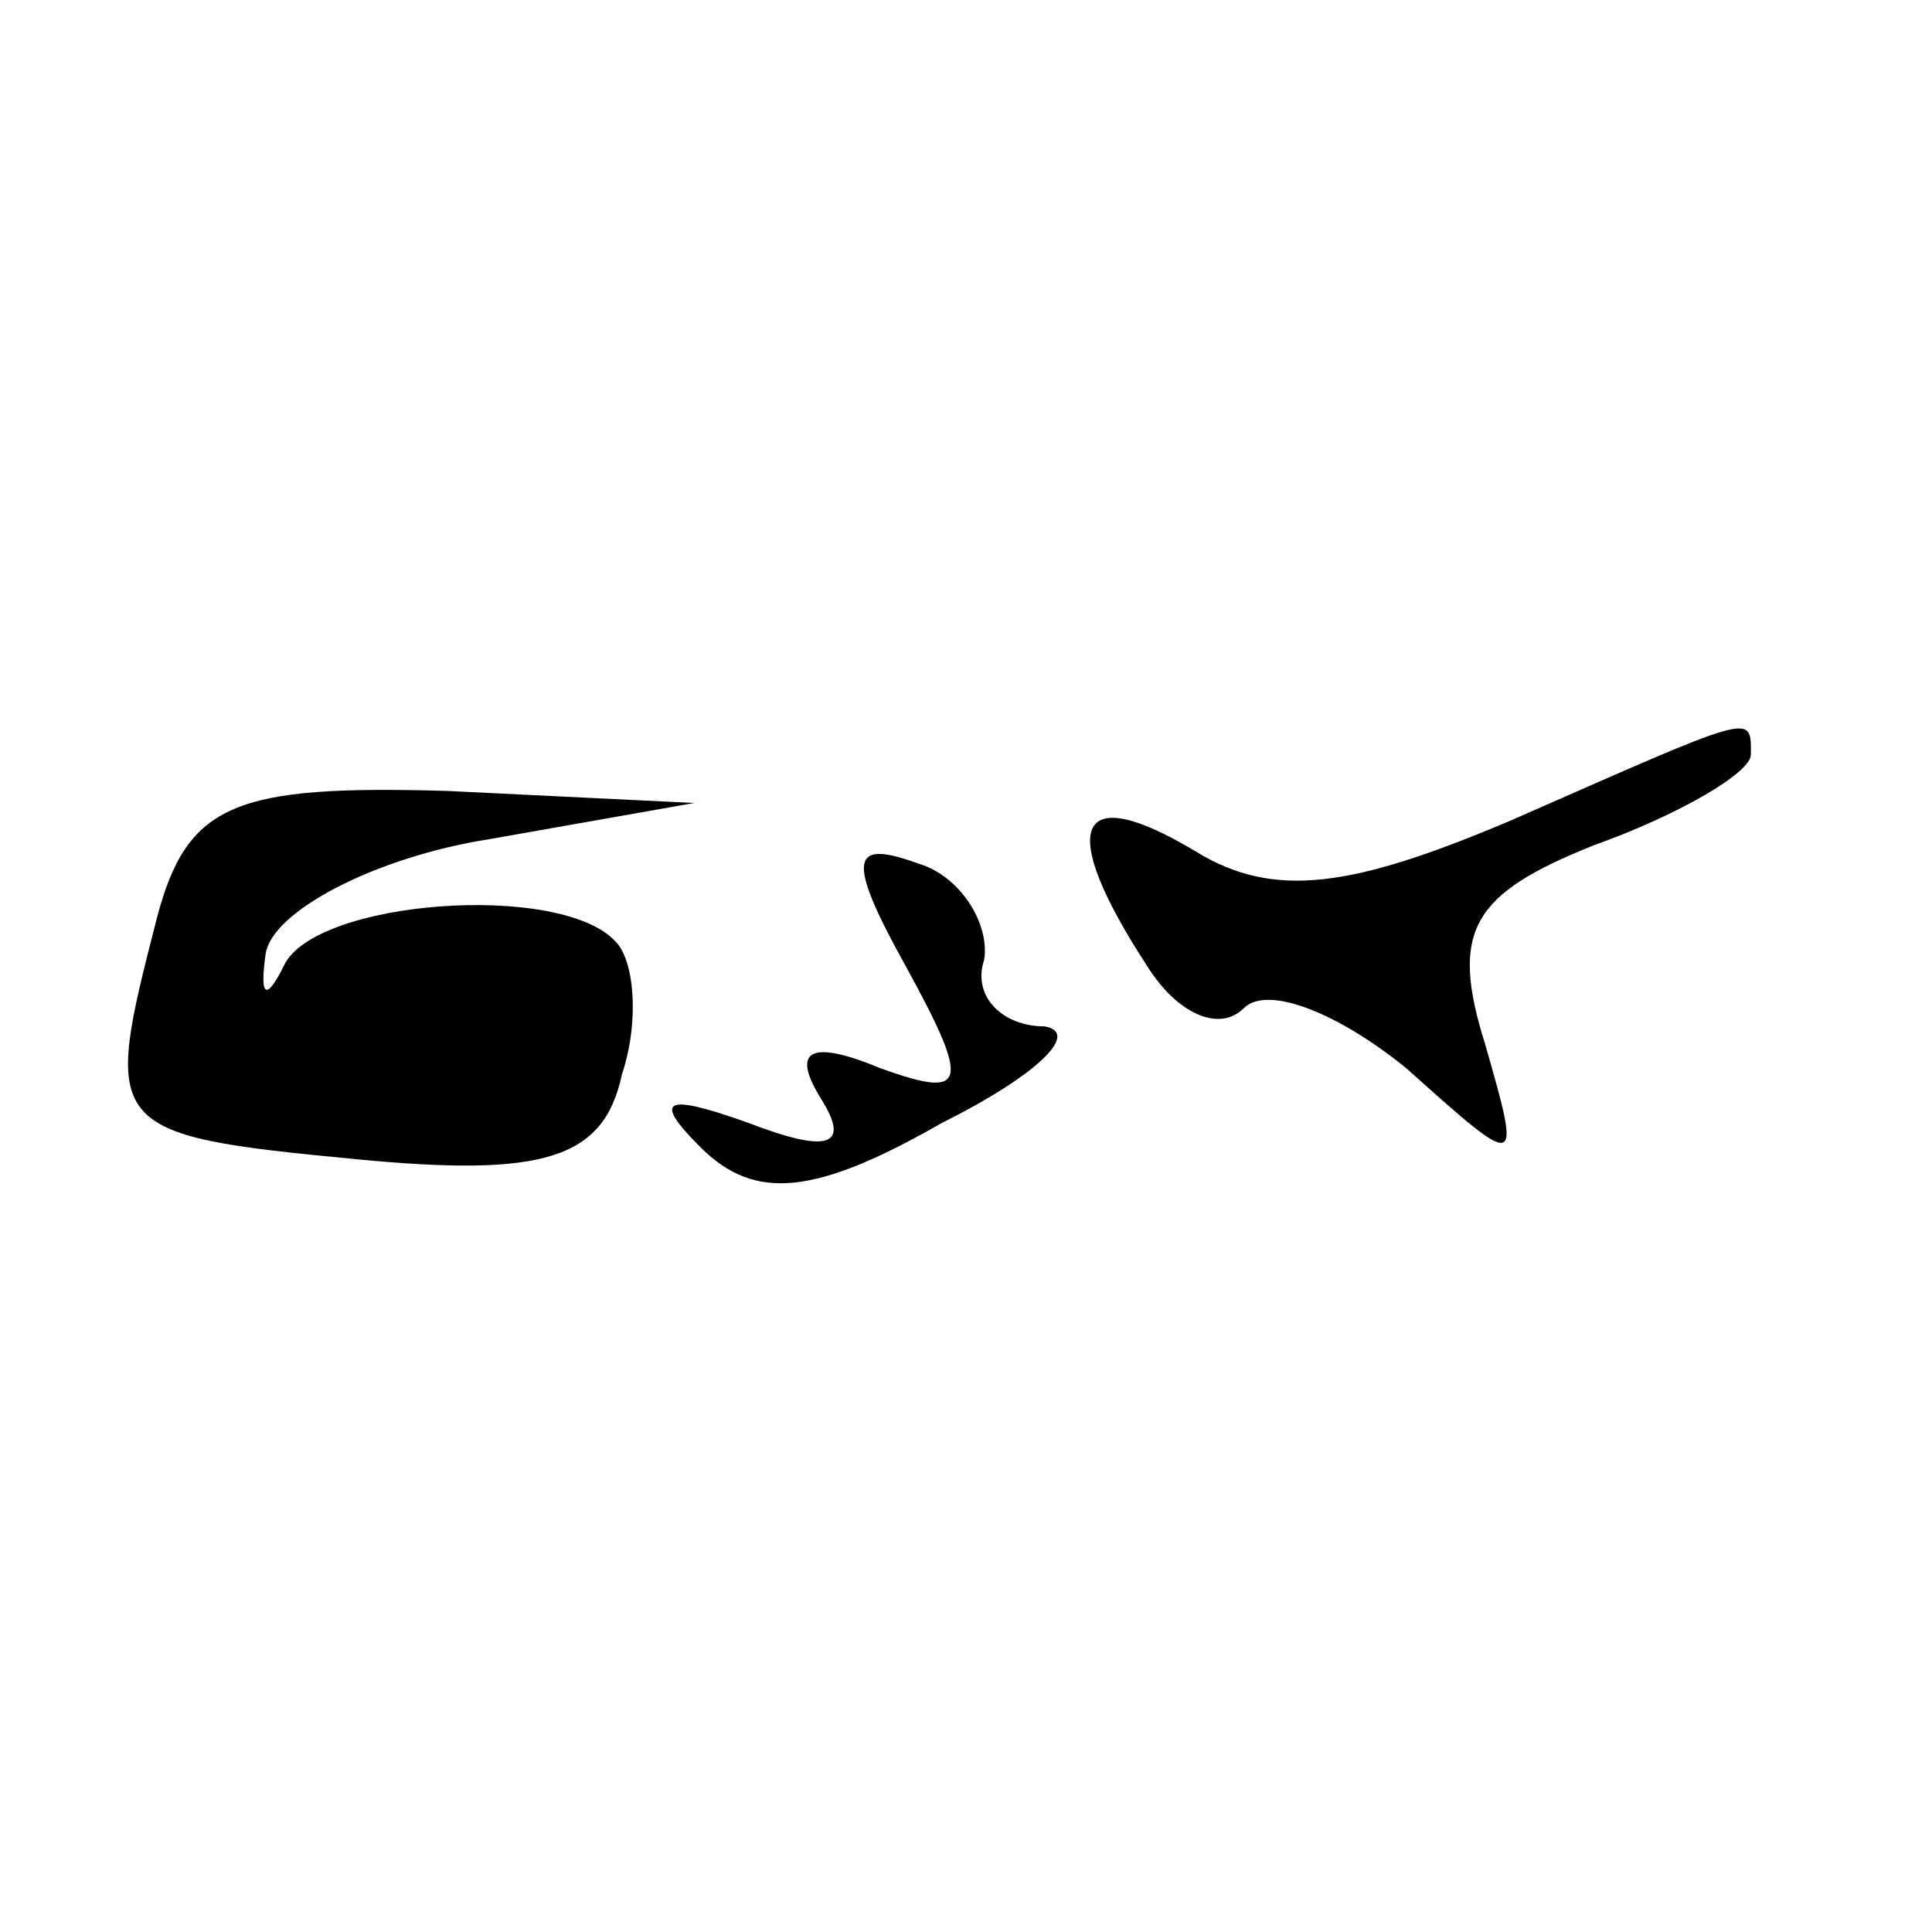 <?xml version="1.0" standalone="no"?>
<!DOCTYPE svg PUBLIC "-//W3C//DTD SVG 20010904//EN"
 "http://www.w3.org/TR/2001/REC-SVG-20010904/DTD/svg10.dtd">
<svg version="1.0" xmlns="http://www.w3.org/2000/svg"
 width="32pt" height="32pt" viewBox="0 0 32 32"
 preserveAspectRatio="xMidYMid meet">

<g transform="translate(0,32) scale(0.1,-0.1)"
fill="#000000" stroke="none">
<path d="M250 184 c-26 -11 -39 -13 -52 -5 -20 12 -23 4 -8 -19 5 -8 12 -11
16 -7 4 4 16 -1 27 -10 19 -17 19 -17 13 4 -6 19 -2 25 18 33 14 5 26 12 26
15 0 7 1 7 -40 -11z"/>
<path d="M26 168 c-9 -35 -9 -36 33 -40 31 -3 41 0 44 14 3 9 2 19 -1 22 -9
10 -50 7 -55 -4 -3 -6 -4 -5 -3 2 1 7 18 16 37 19 l34 6 -41 2 c-35 1 -43 -2
-48 -21z"/>
<path d="M150 160 c11 -20 10 -22 -4 -17 -12 5 -15 3 -10 -5 5 -8 1 -9 -12 -4
-14 5 -16 4 -8 -4 9 -9 19 -8 40 4 16 8 23 15 17 16 -7 0 -12 5 -10 11 1 6 -4
14 -11 16 -11 4 -12 1 -2 -17z"/>
</g>
</svg>
